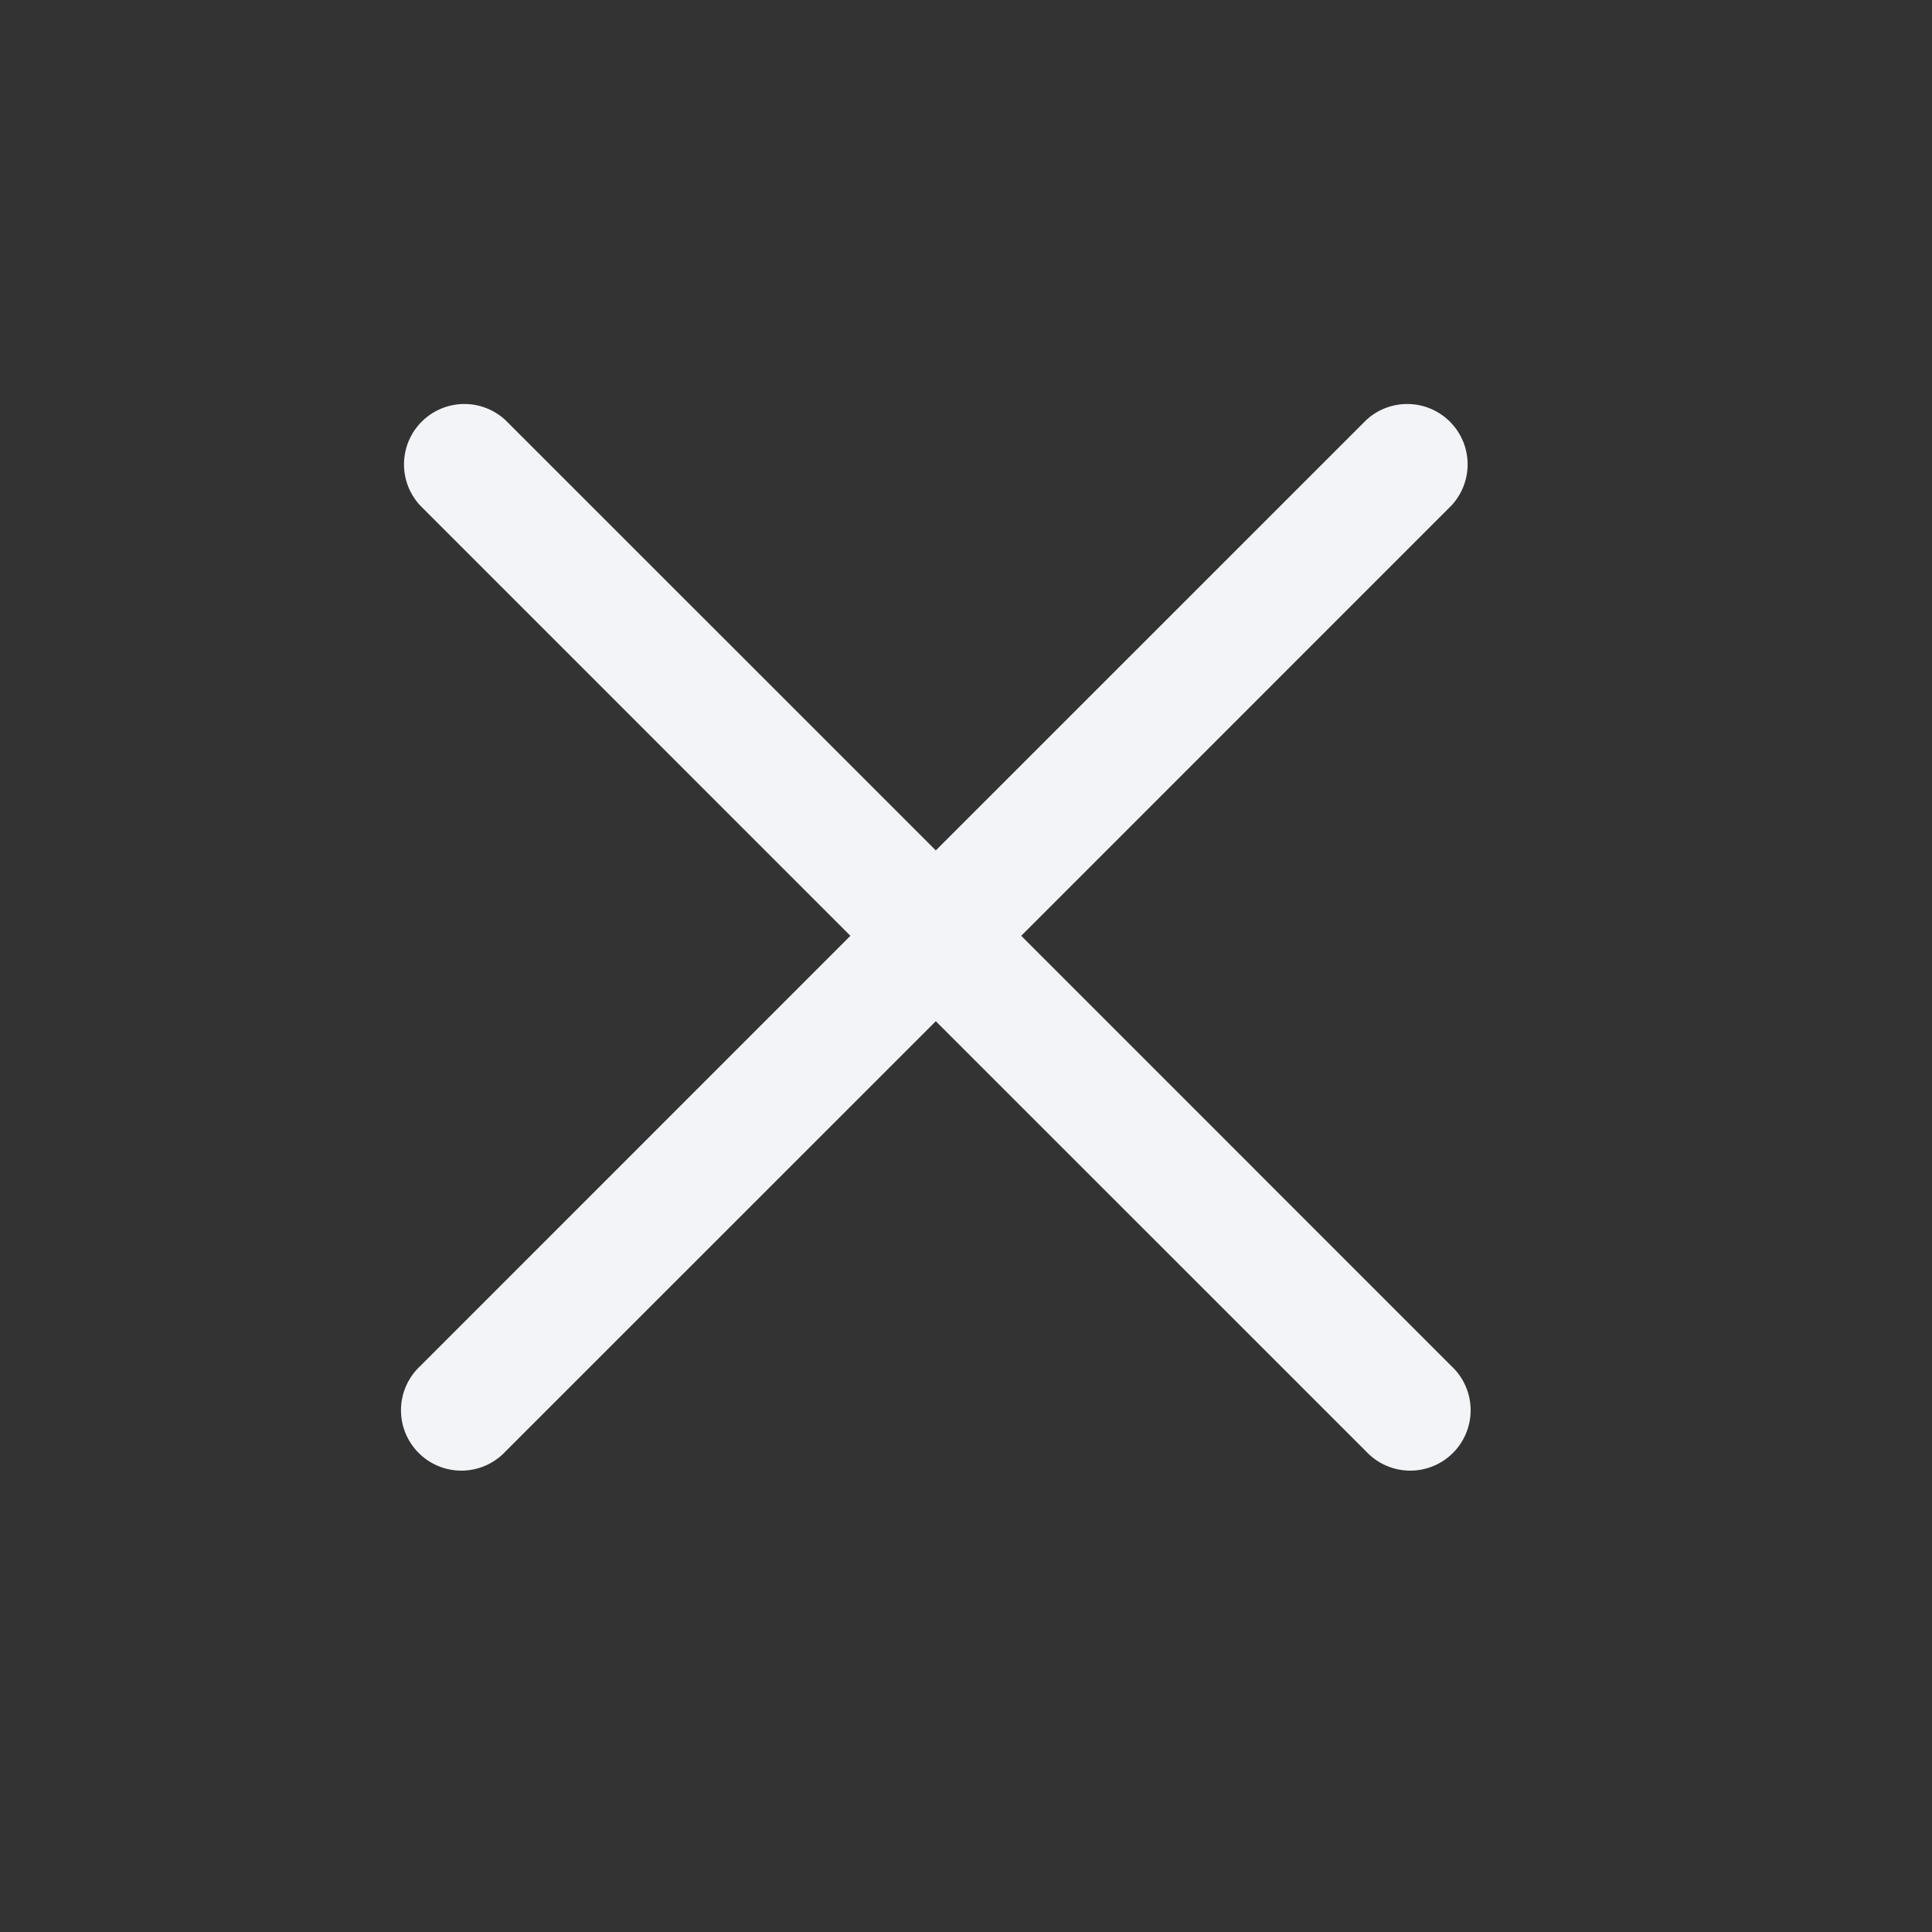 <svg width="24" height="24" fill="none" xmlns="http://www.w3.org/2000/svg"><rect width="100%" height="100%" fill="#333333" stroke="none"/><path fill-rule="evenodd" clip-rule="evenodd" d="M18.03 6.28a.75.75 0 00-1.06-1.06l-5.345 5.344L6.28 5.22a.75.75 0 00-1.06 1.06l5.344 5.345L5.22 16.97a.75.75 0 101.06 1.06l5.345-5.344 5.345 5.344a.75.75 0 101.06-1.06l-5.344-5.345L18.03 6.28z" fill="#F2F4F7"/></svg>